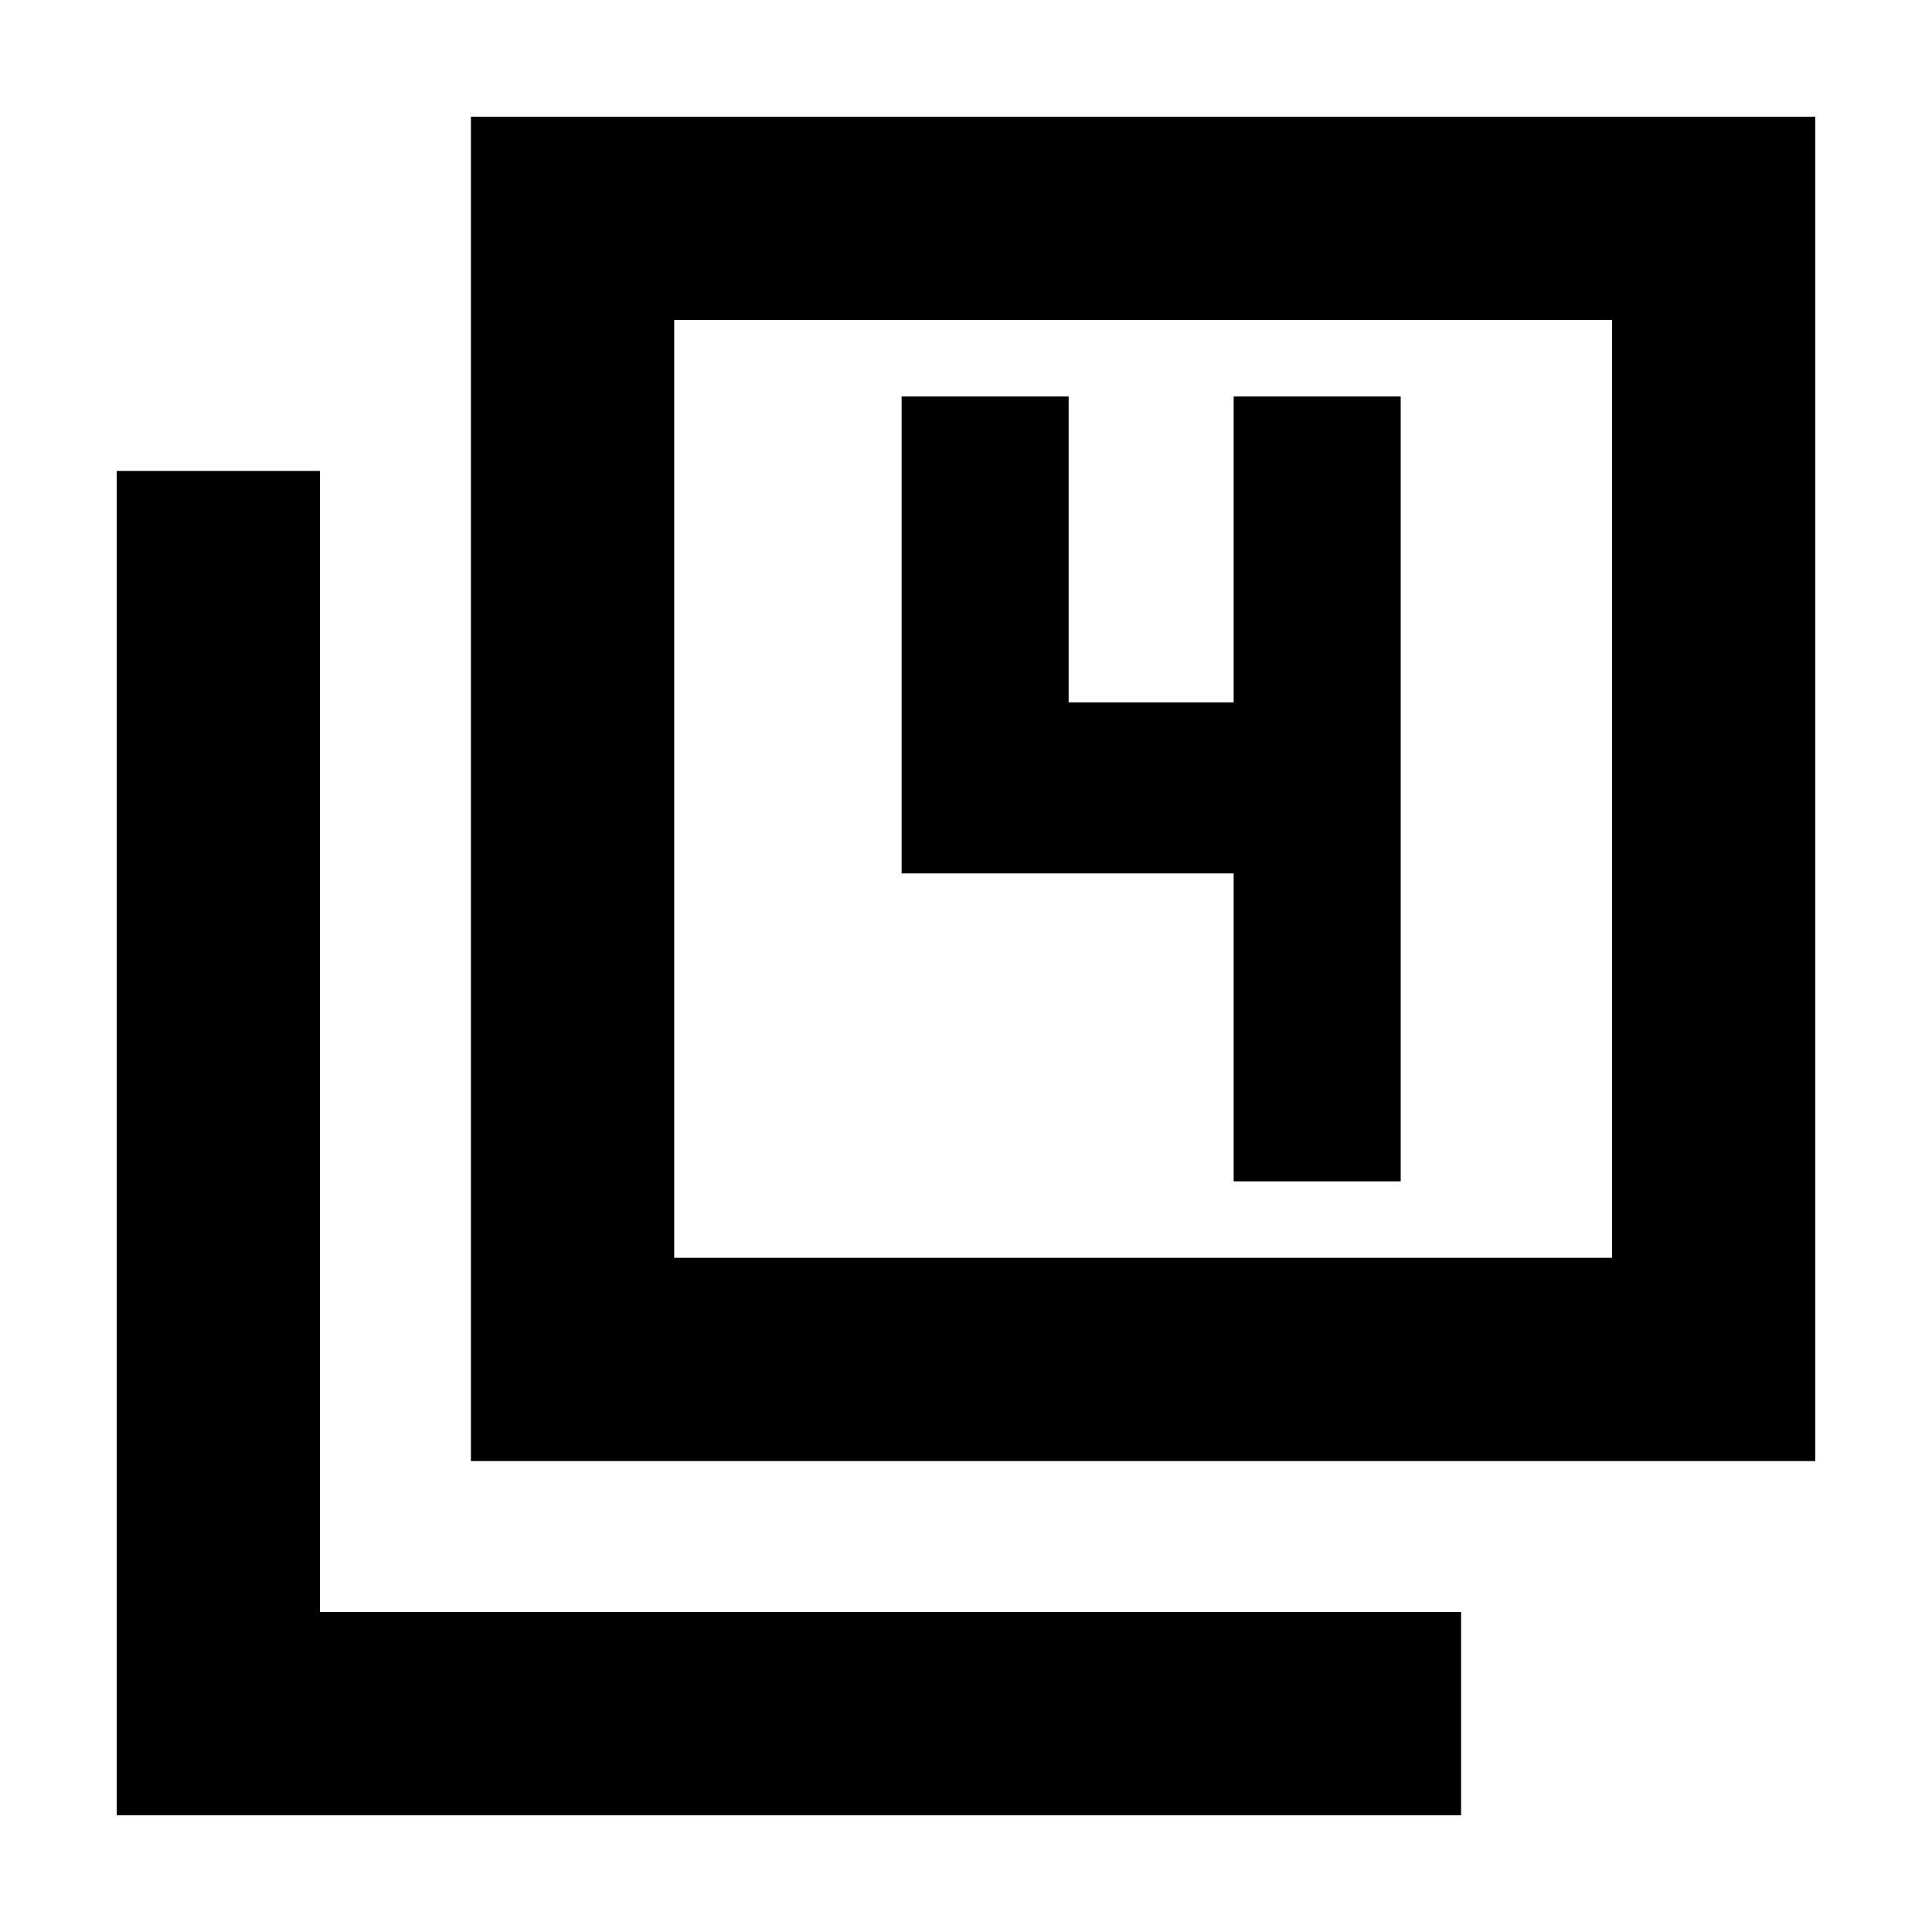 <svg xmlns="http://www.w3.org/2000/svg" height="24" width="24"><path d="M5.85 18.15V1.45H22.55V18.15ZM8.375 15.625H20.025V3.975H8.375ZM1.45 22.55V5.85H3.975V20.025H18.15V22.55ZM8.375 15.625V3.975V15.625ZM15.325 14.675H17.4V4.925H15.325V8.725H13.275V4.925H11.2V10.85H15.325Z"/></svg>